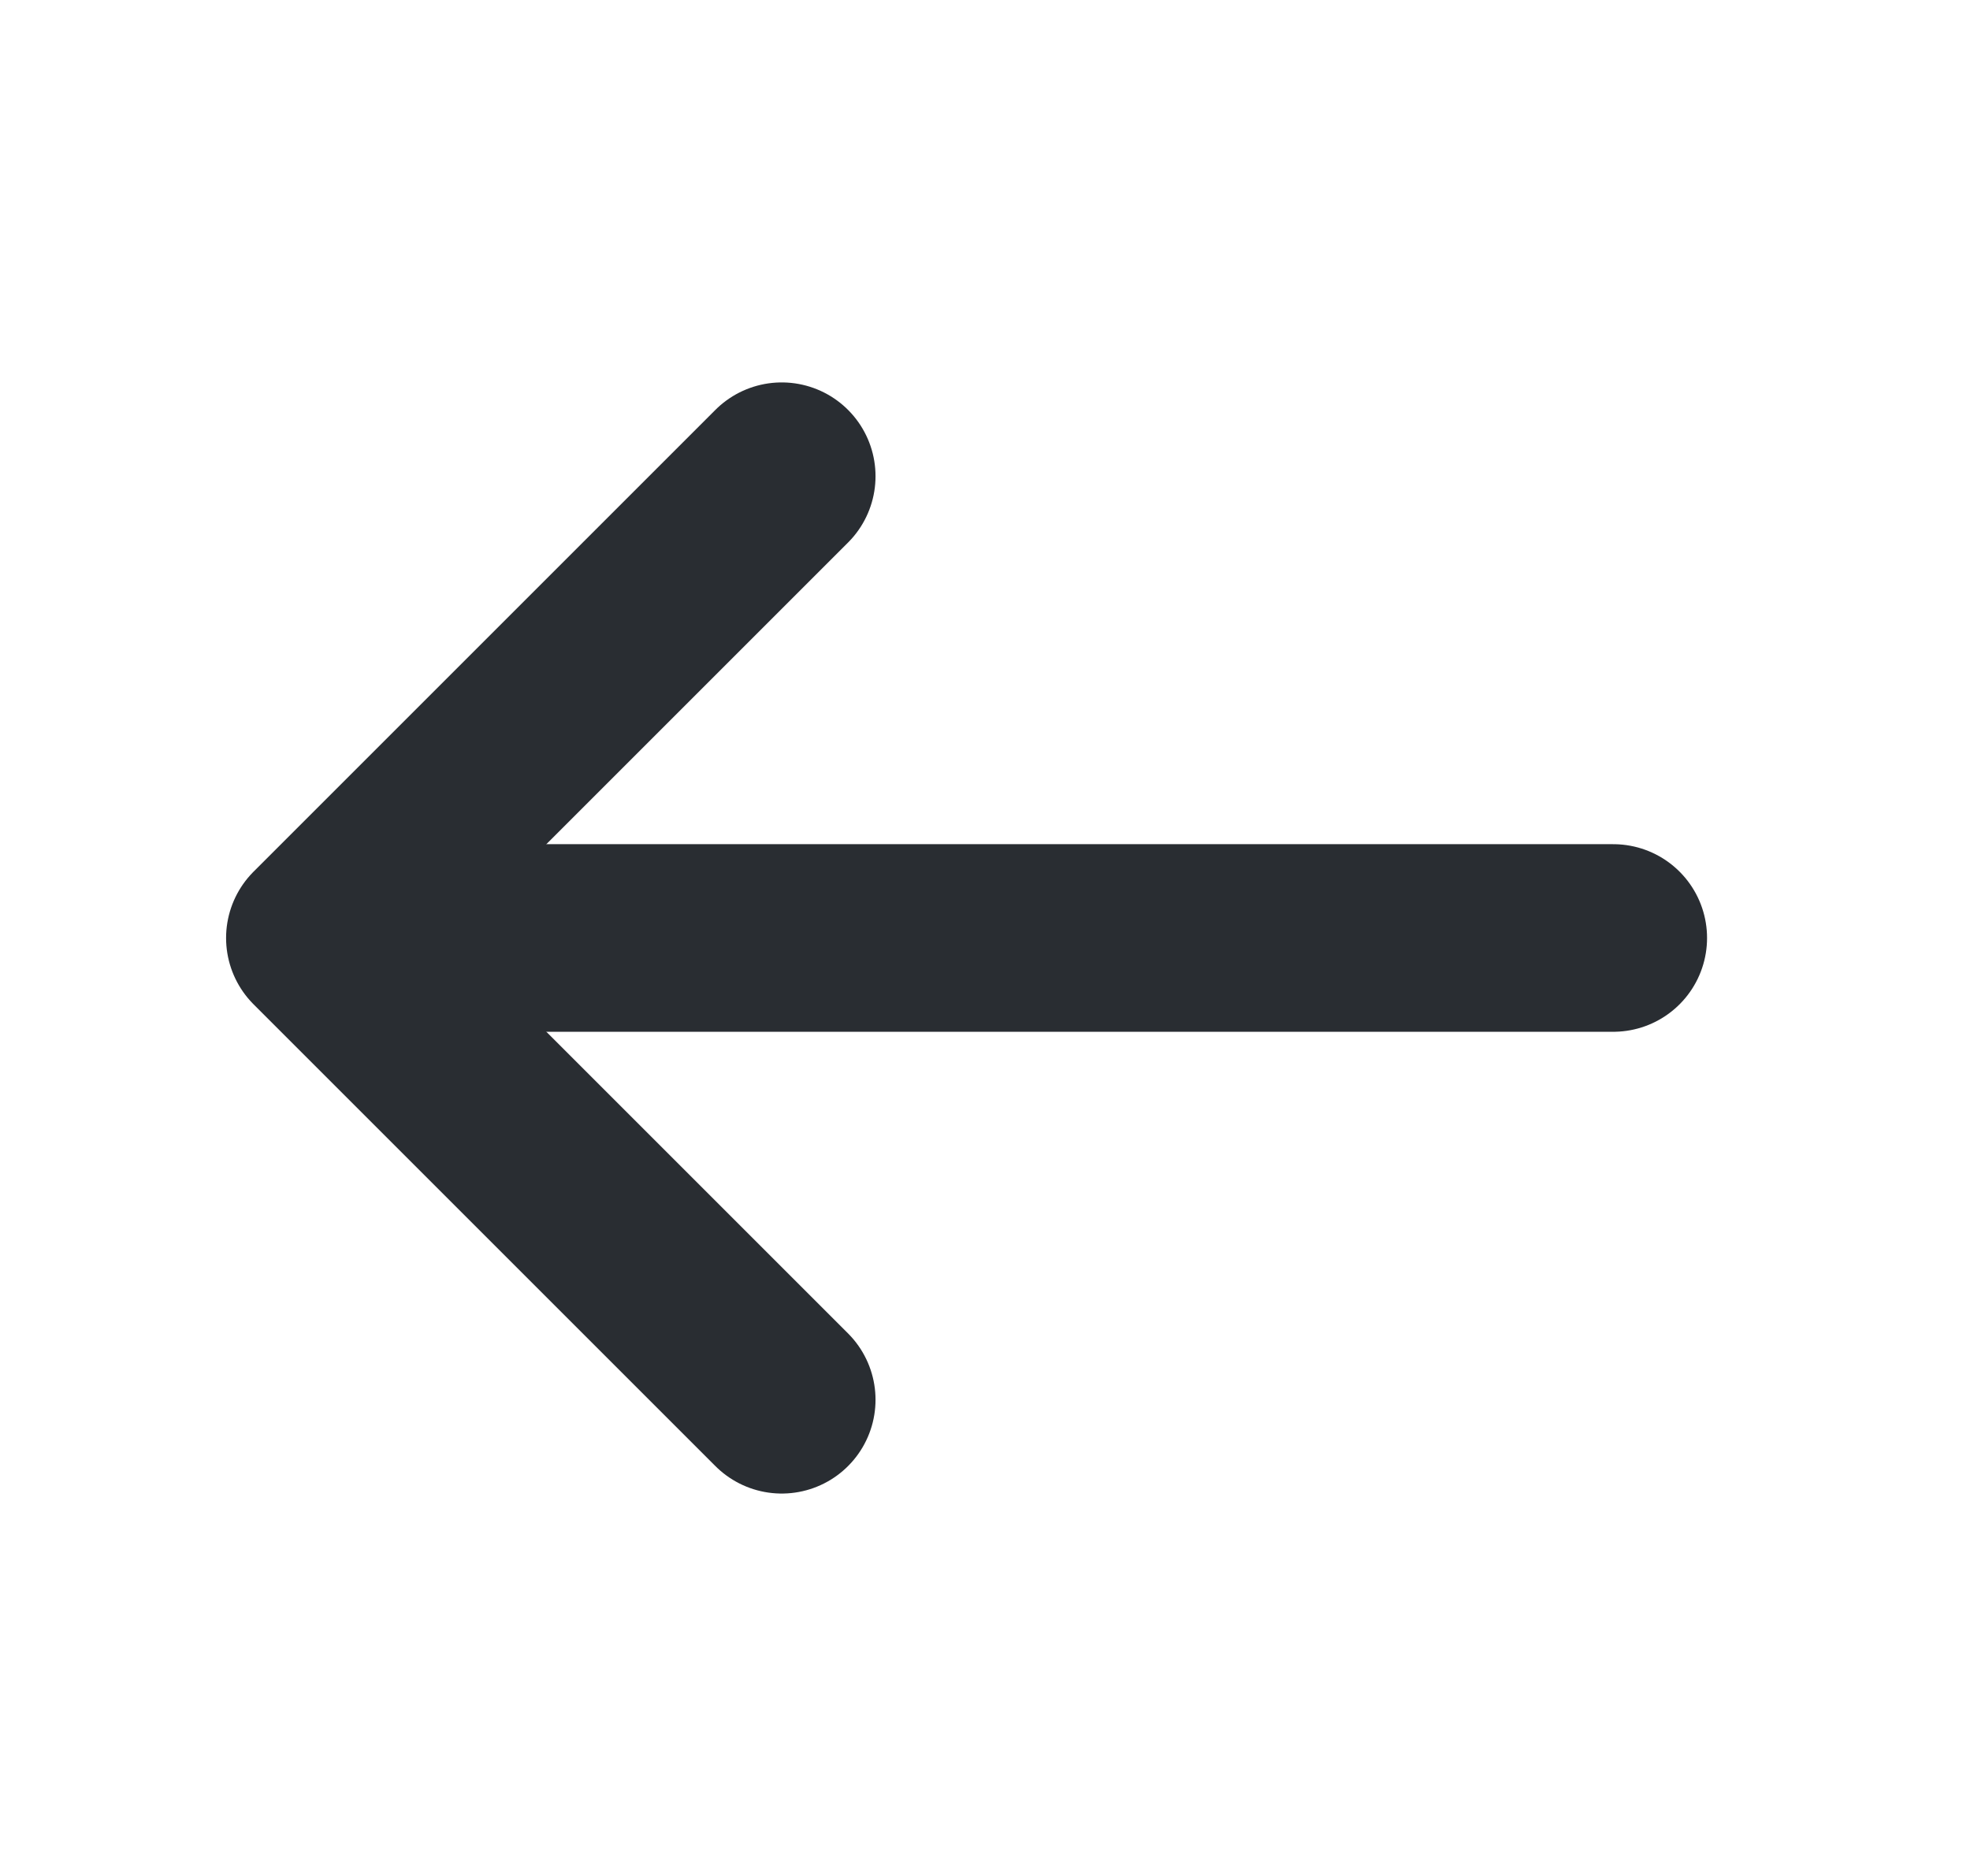 <svg width="21" height="20" viewBox="0 0 21 20" fill="none" xmlns="http://www.w3.org/2000/svg">
<path d="M8.333 5.077L3.41 10L8.333 14.923" stroke="#292D32" stroke-width="2" stroke-miterlimit="10" stroke-linecap="round" stroke-linejoin="round"/>
<path d="M17.197 10H3.548" stroke="#292D32" stroke-width="2" stroke-miterlimit="10" stroke-linecap="round" stroke-linejoin="round"/>
</svg>
